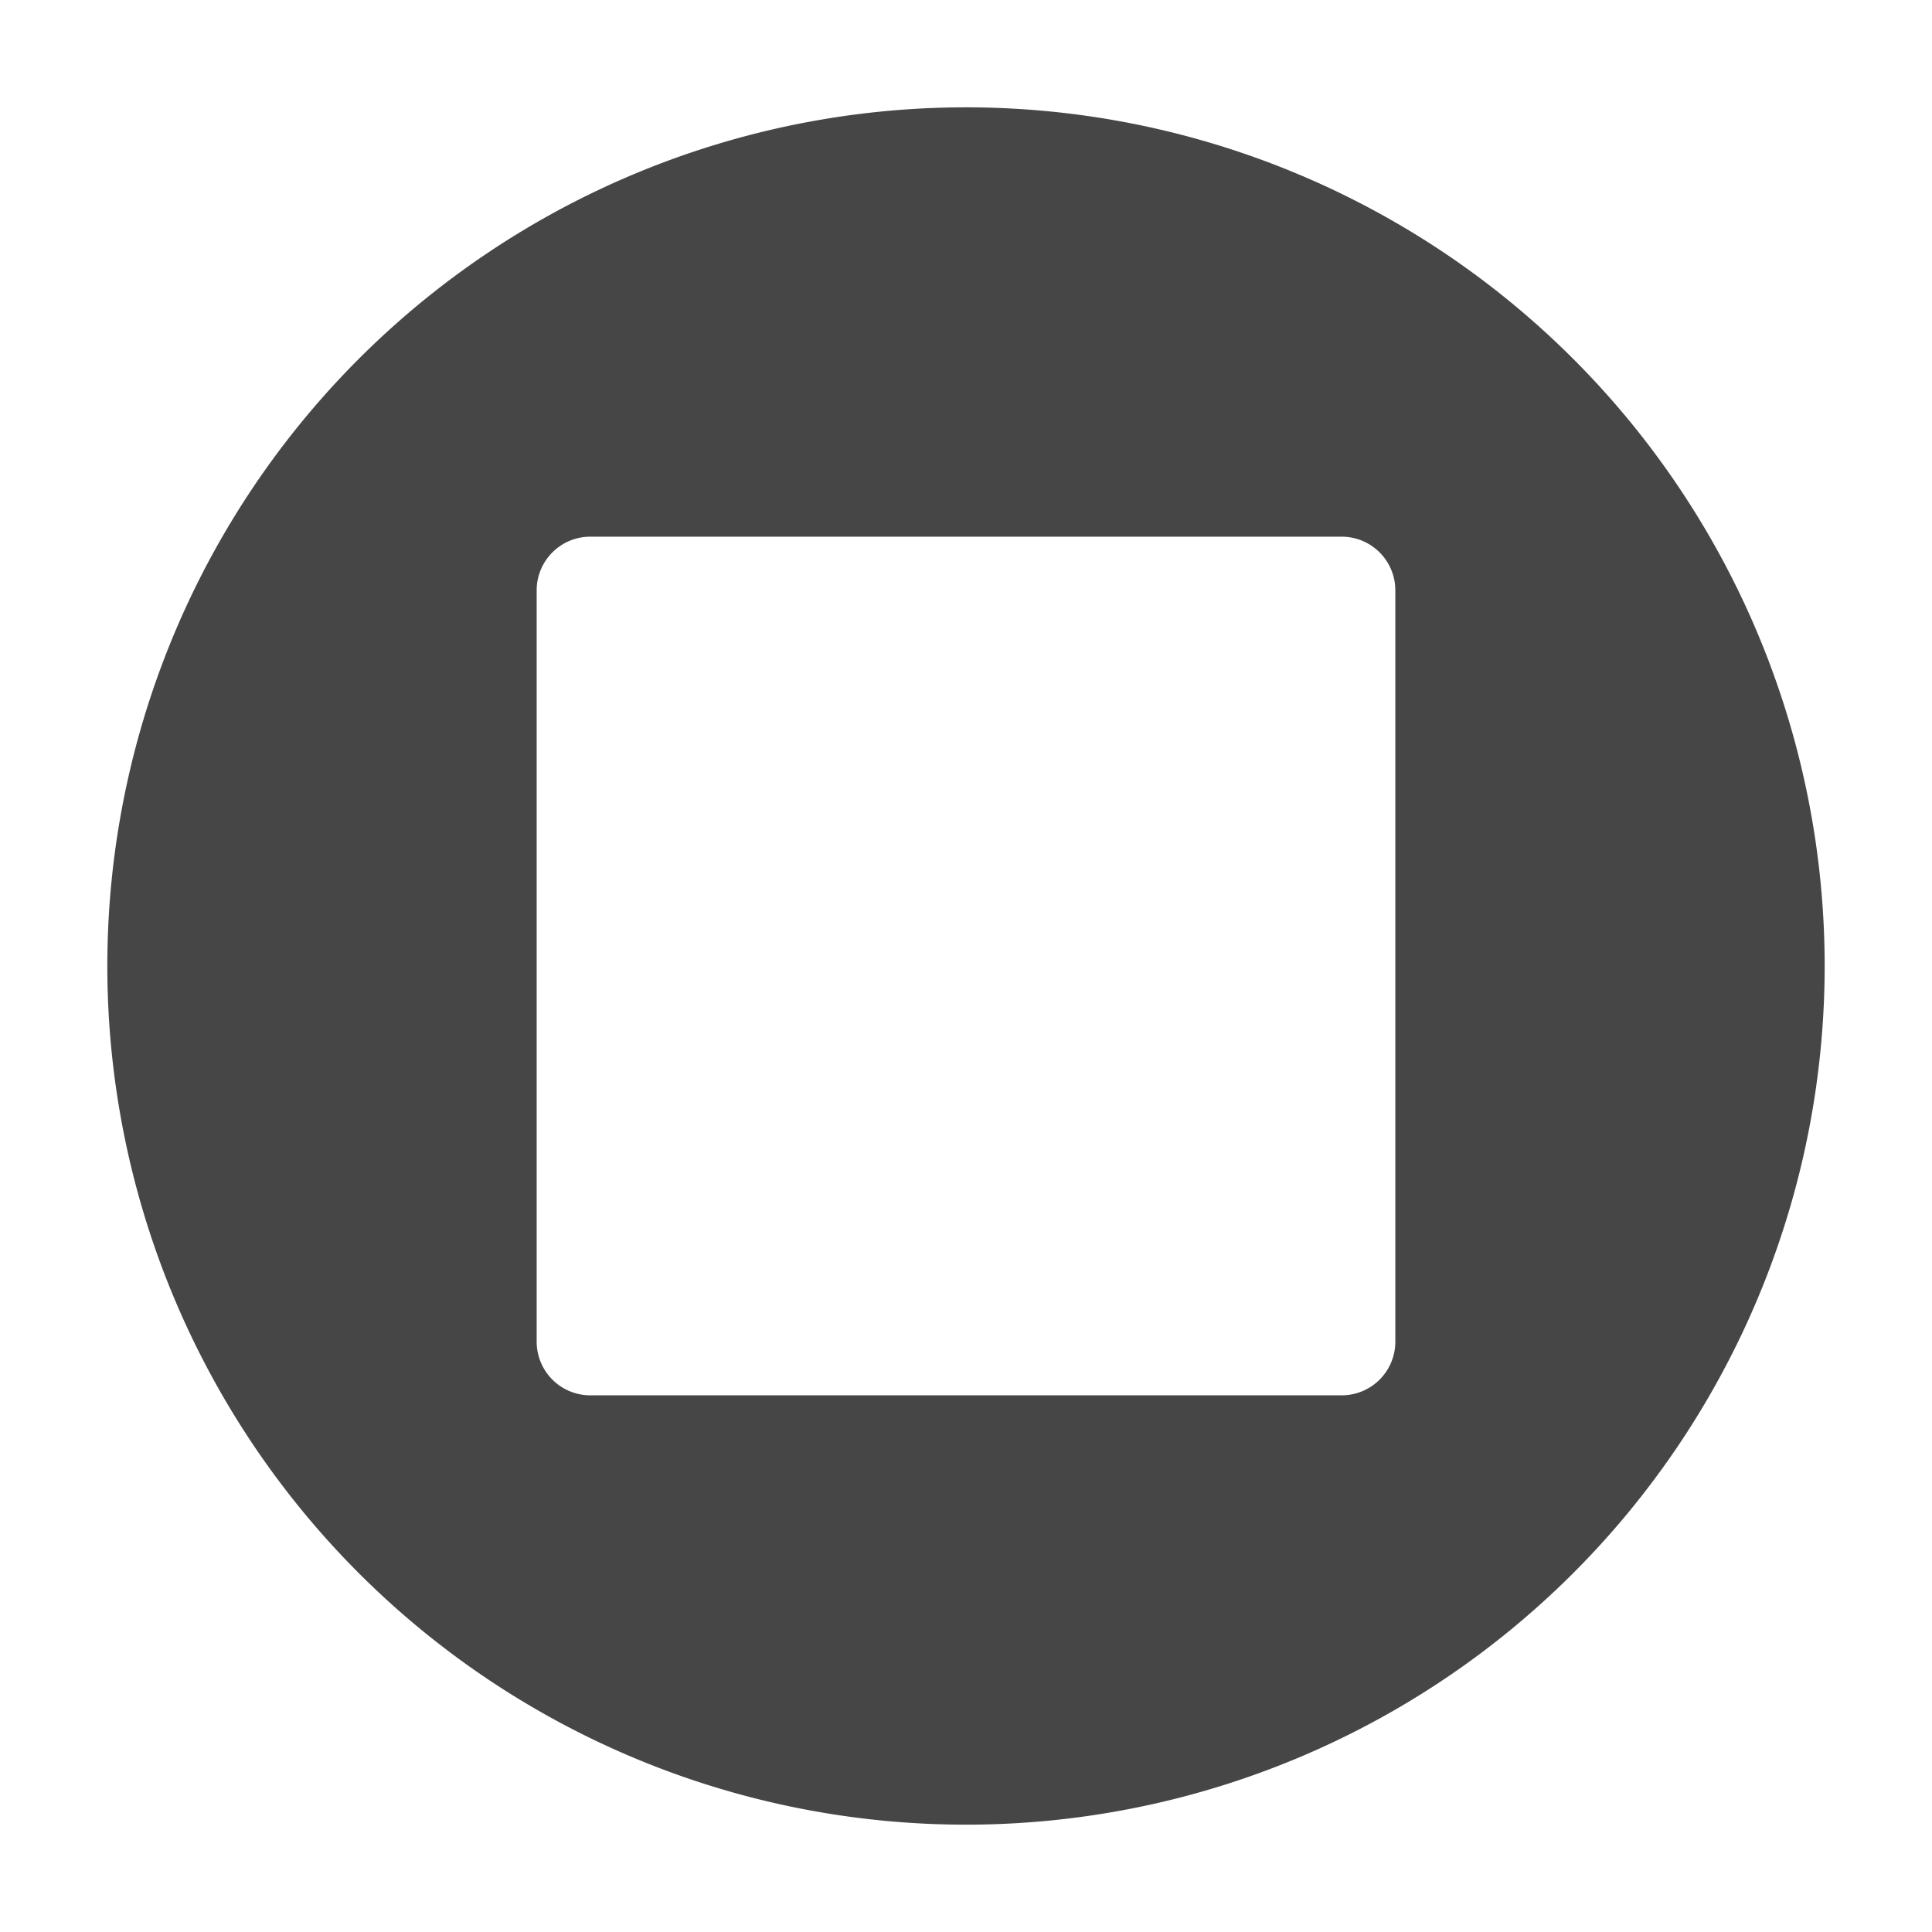 <svg xmlns:xlink="http://www.w3.org/1999/xlink" xmlns="http://www.w3.org/2000/svg" height="18" viewBox="0 0 18 18" width="18">
  <defs>
    <style>
      .fill {
        fill: #464646;
      }
    </style>
  </defs>
  <title>S StopCircle 18 N</title>
  <rect id="Canvas" fill="#ff13dc" opacity="0" width="18" height="18"/><path class="fill" d="M9,1a8,8,0,1,0,8,8A8,8,0,0,0,9,1Zm4,11.5a.5.5,0,0,1-.5.5h-7a.5.5,0,0,1-.5-.5v-7A.5.5,0,0,1,5.5,5h7a.5.5,0,0,1,.5.5Z"/>
</svg>